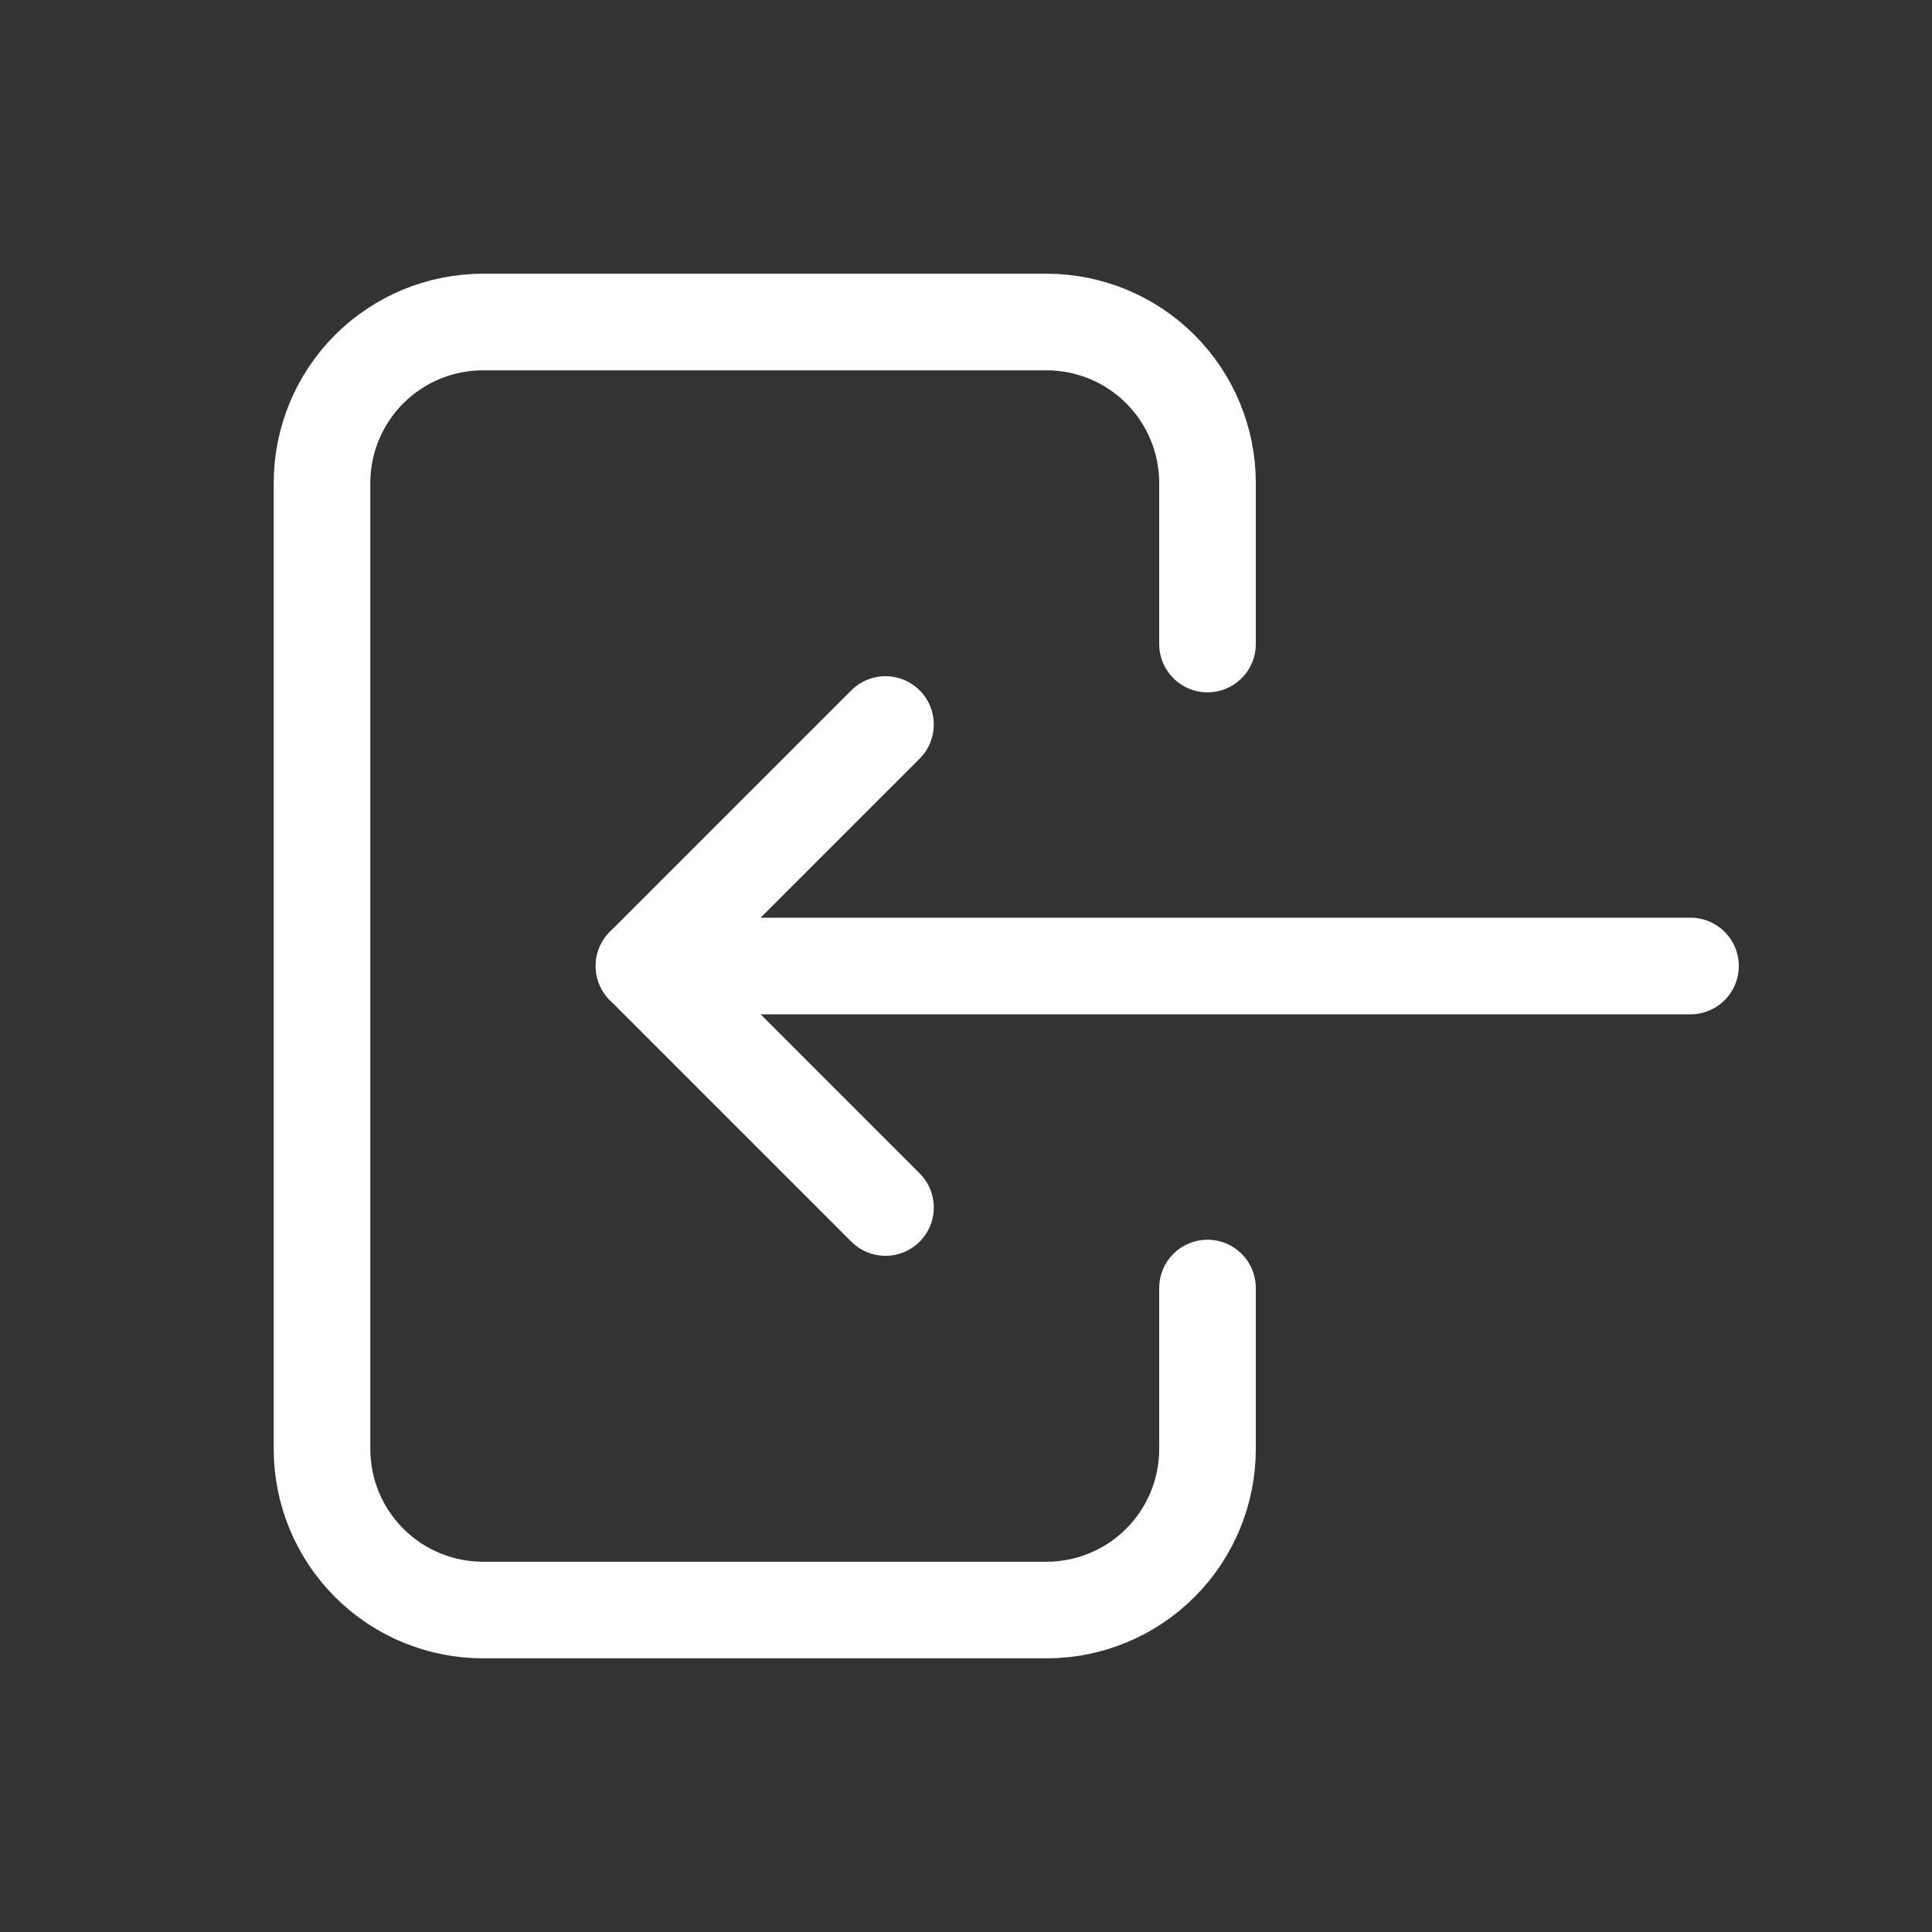 <svg width="40" height="40" viewBox="0 0 40 40" fill="none" xmlns="http://www.w3.org/2000/svg">
<rect x="0" y="0" width="40" height="40" fill="#333333" stroke="none"/>
<g clip-path="url(#clip0_127_194)">
<path d="M25 13.334V10C25 9.116 24.649 8.268 24.024 7.643C23.399 7.018 22.551 6.667 21.667 6.667H10C9.116 6.667 8.268 7.018 7.643 7.643C7.018 8.268 6.667 9.116 6.667 10V30C6.667 30.884 7.018 31.732 7.643 32.357C8.268 32.983 9.116 33.334 10 33.334H21.667C22.551 33.334 23.399 32.983 24.024 32.357C24.649 31.732 25 30.884 25 30V26.667" stroke="white" stroke-width="2" stroke-linecap="round" stroke-linejoin="round"/>
<path d="M35 20H13.333L18.333 15" stroke="white" stroke-width="2" stroke-linecap="round" stroke-linejoin="round"/>
<path d="M18.333 25L13.333 20" stroke="white" stroke-width="2" stroke-linecap="round" stroke-linejoin="round"/>
</g>
<defs>
<clipPath id="clip0_127_194">
<rect width="40" height="40" fill="white"/>
</clipPath>
</defs>
</svg>
